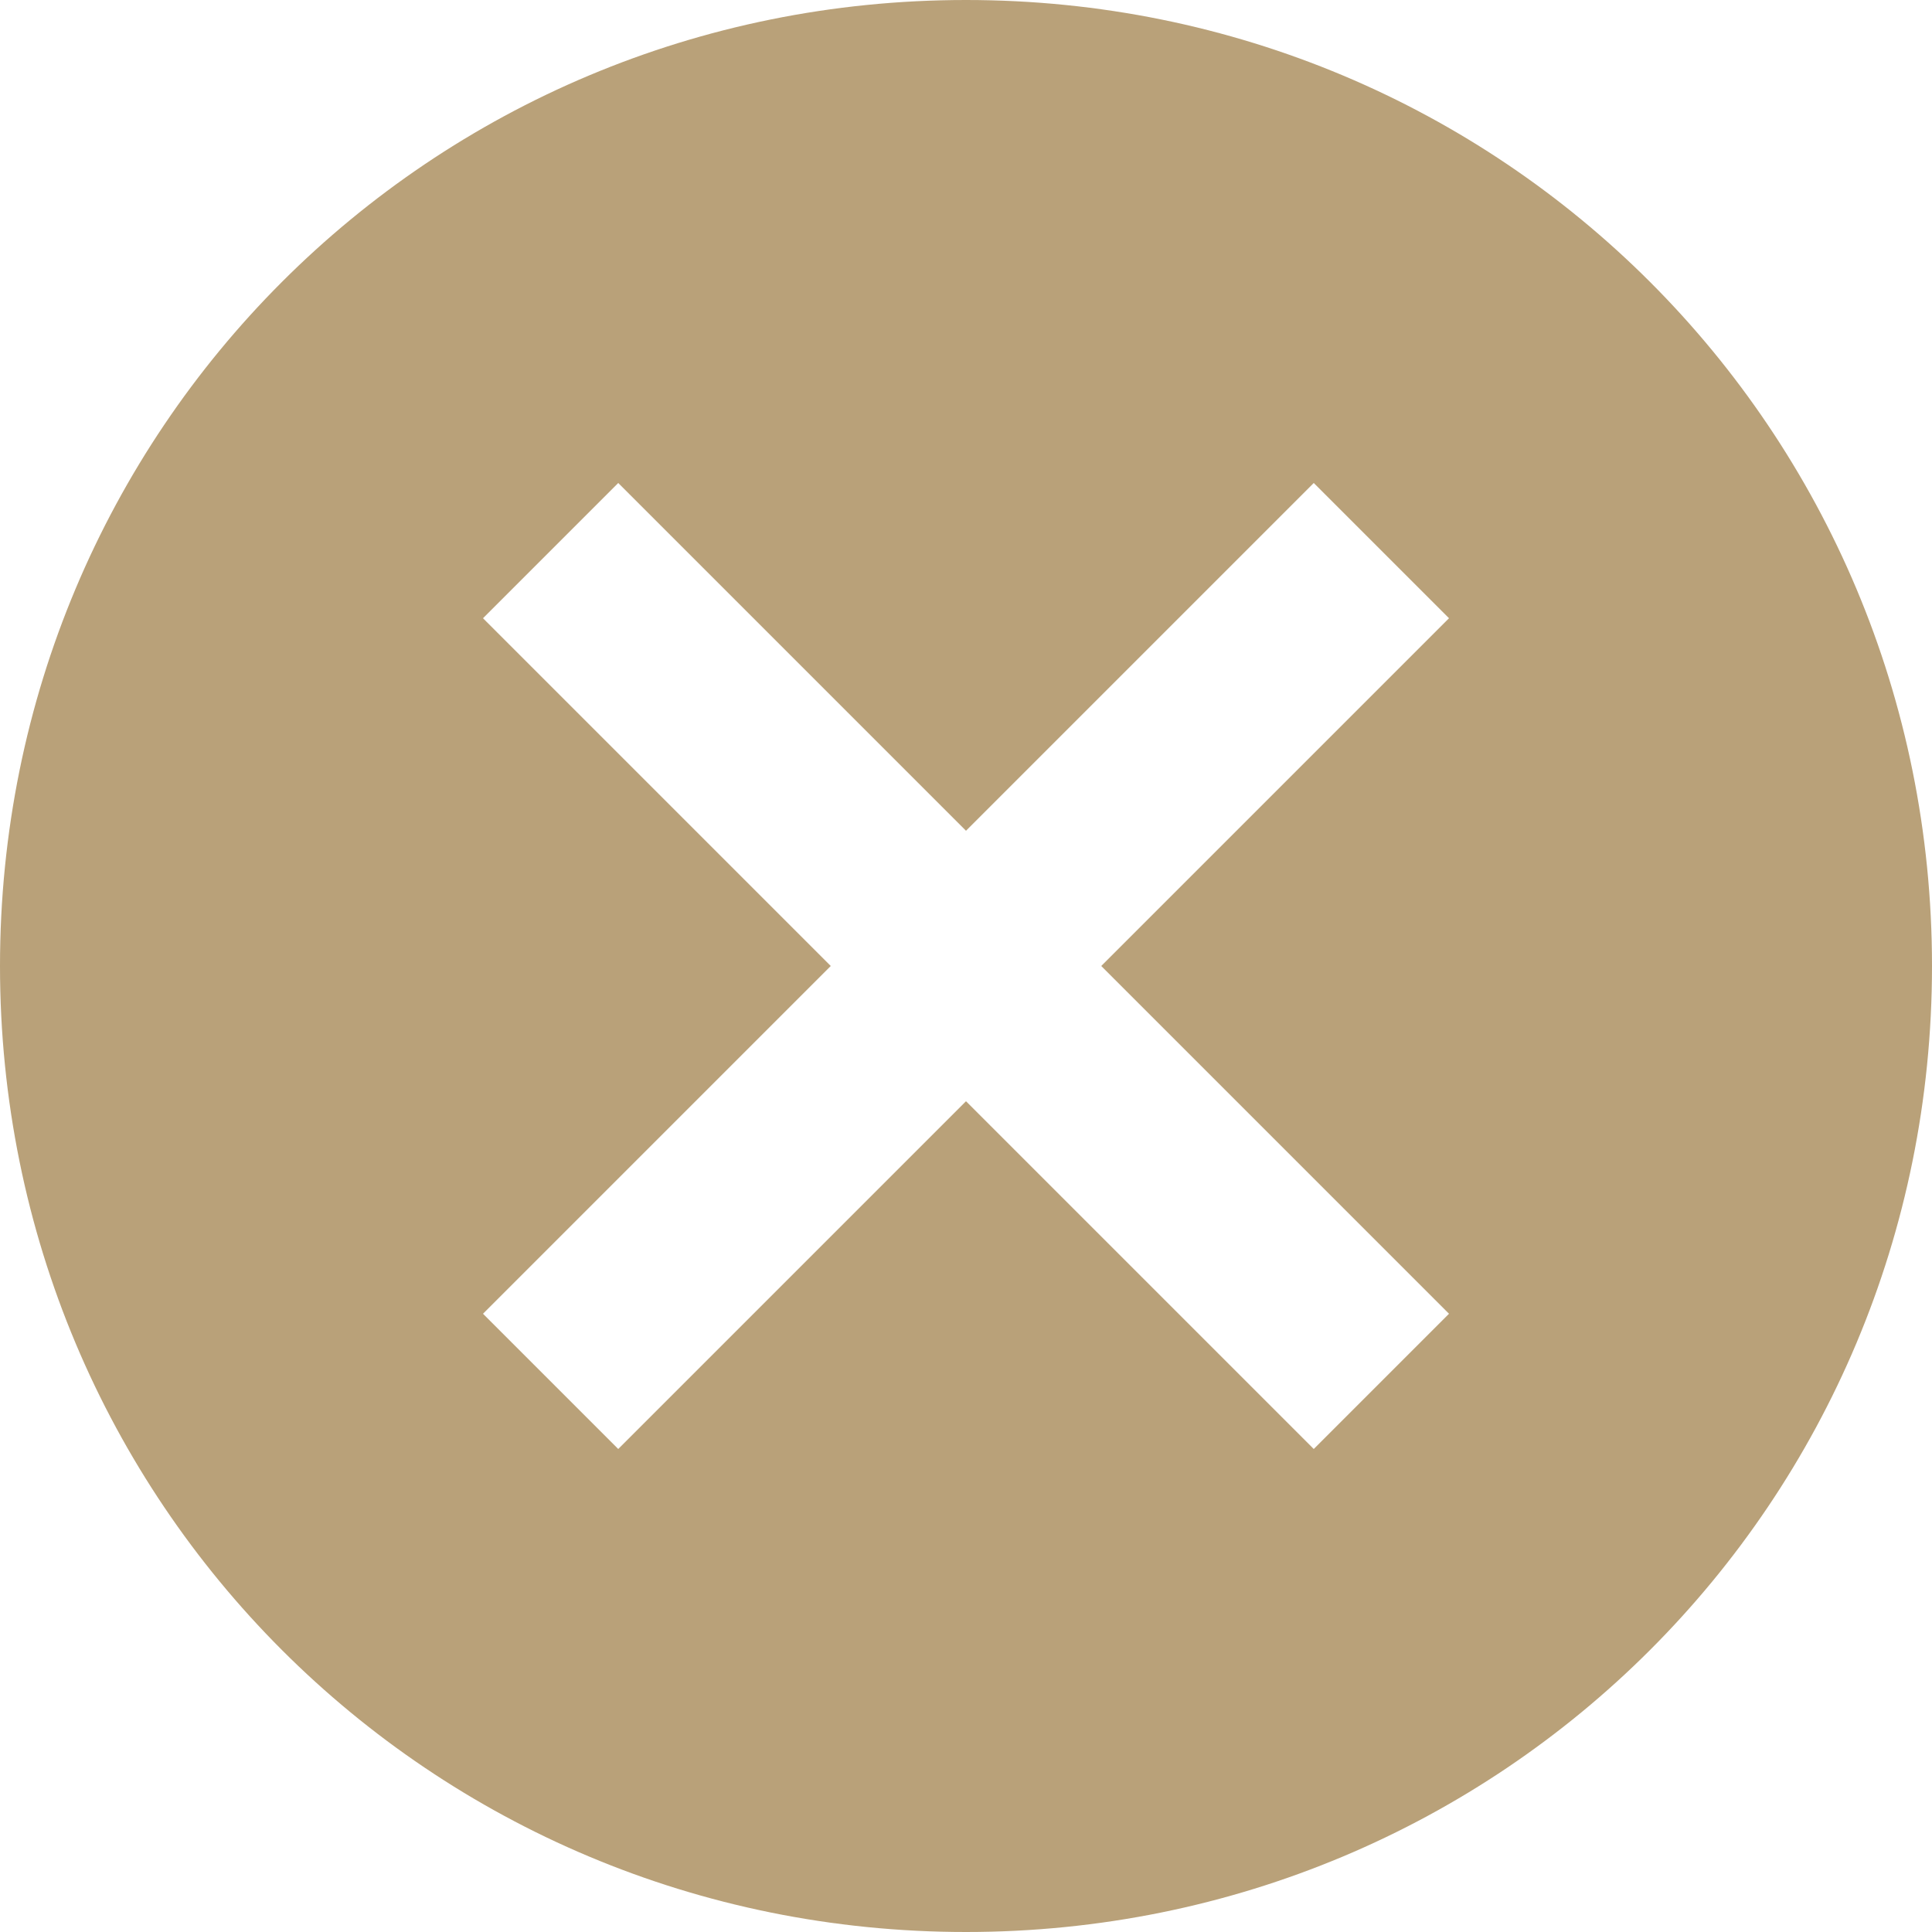 <svg width="25" height="25" viewBox="0 0 25 25" fill="none" xmlns="http://www.w3.org/2000/svg">
<path d="M12.5 0C5.562 0 0 5.562 0 12.5C0 19.437 5.562 25 12.5 25C19.437 25 25 19.437 25 12.5C25 5.562 19.437 0 12.5 0ZM18.75 17L17 18.75L12.5 14.25L8 18.75L6.25 17L10.75 12.5L6.25 8L8 6.25L12.5 10.75L17 6.25L18.75 8L14.25 12.5L18.75 17Z" fill="#B9A179"/>
</svg>
